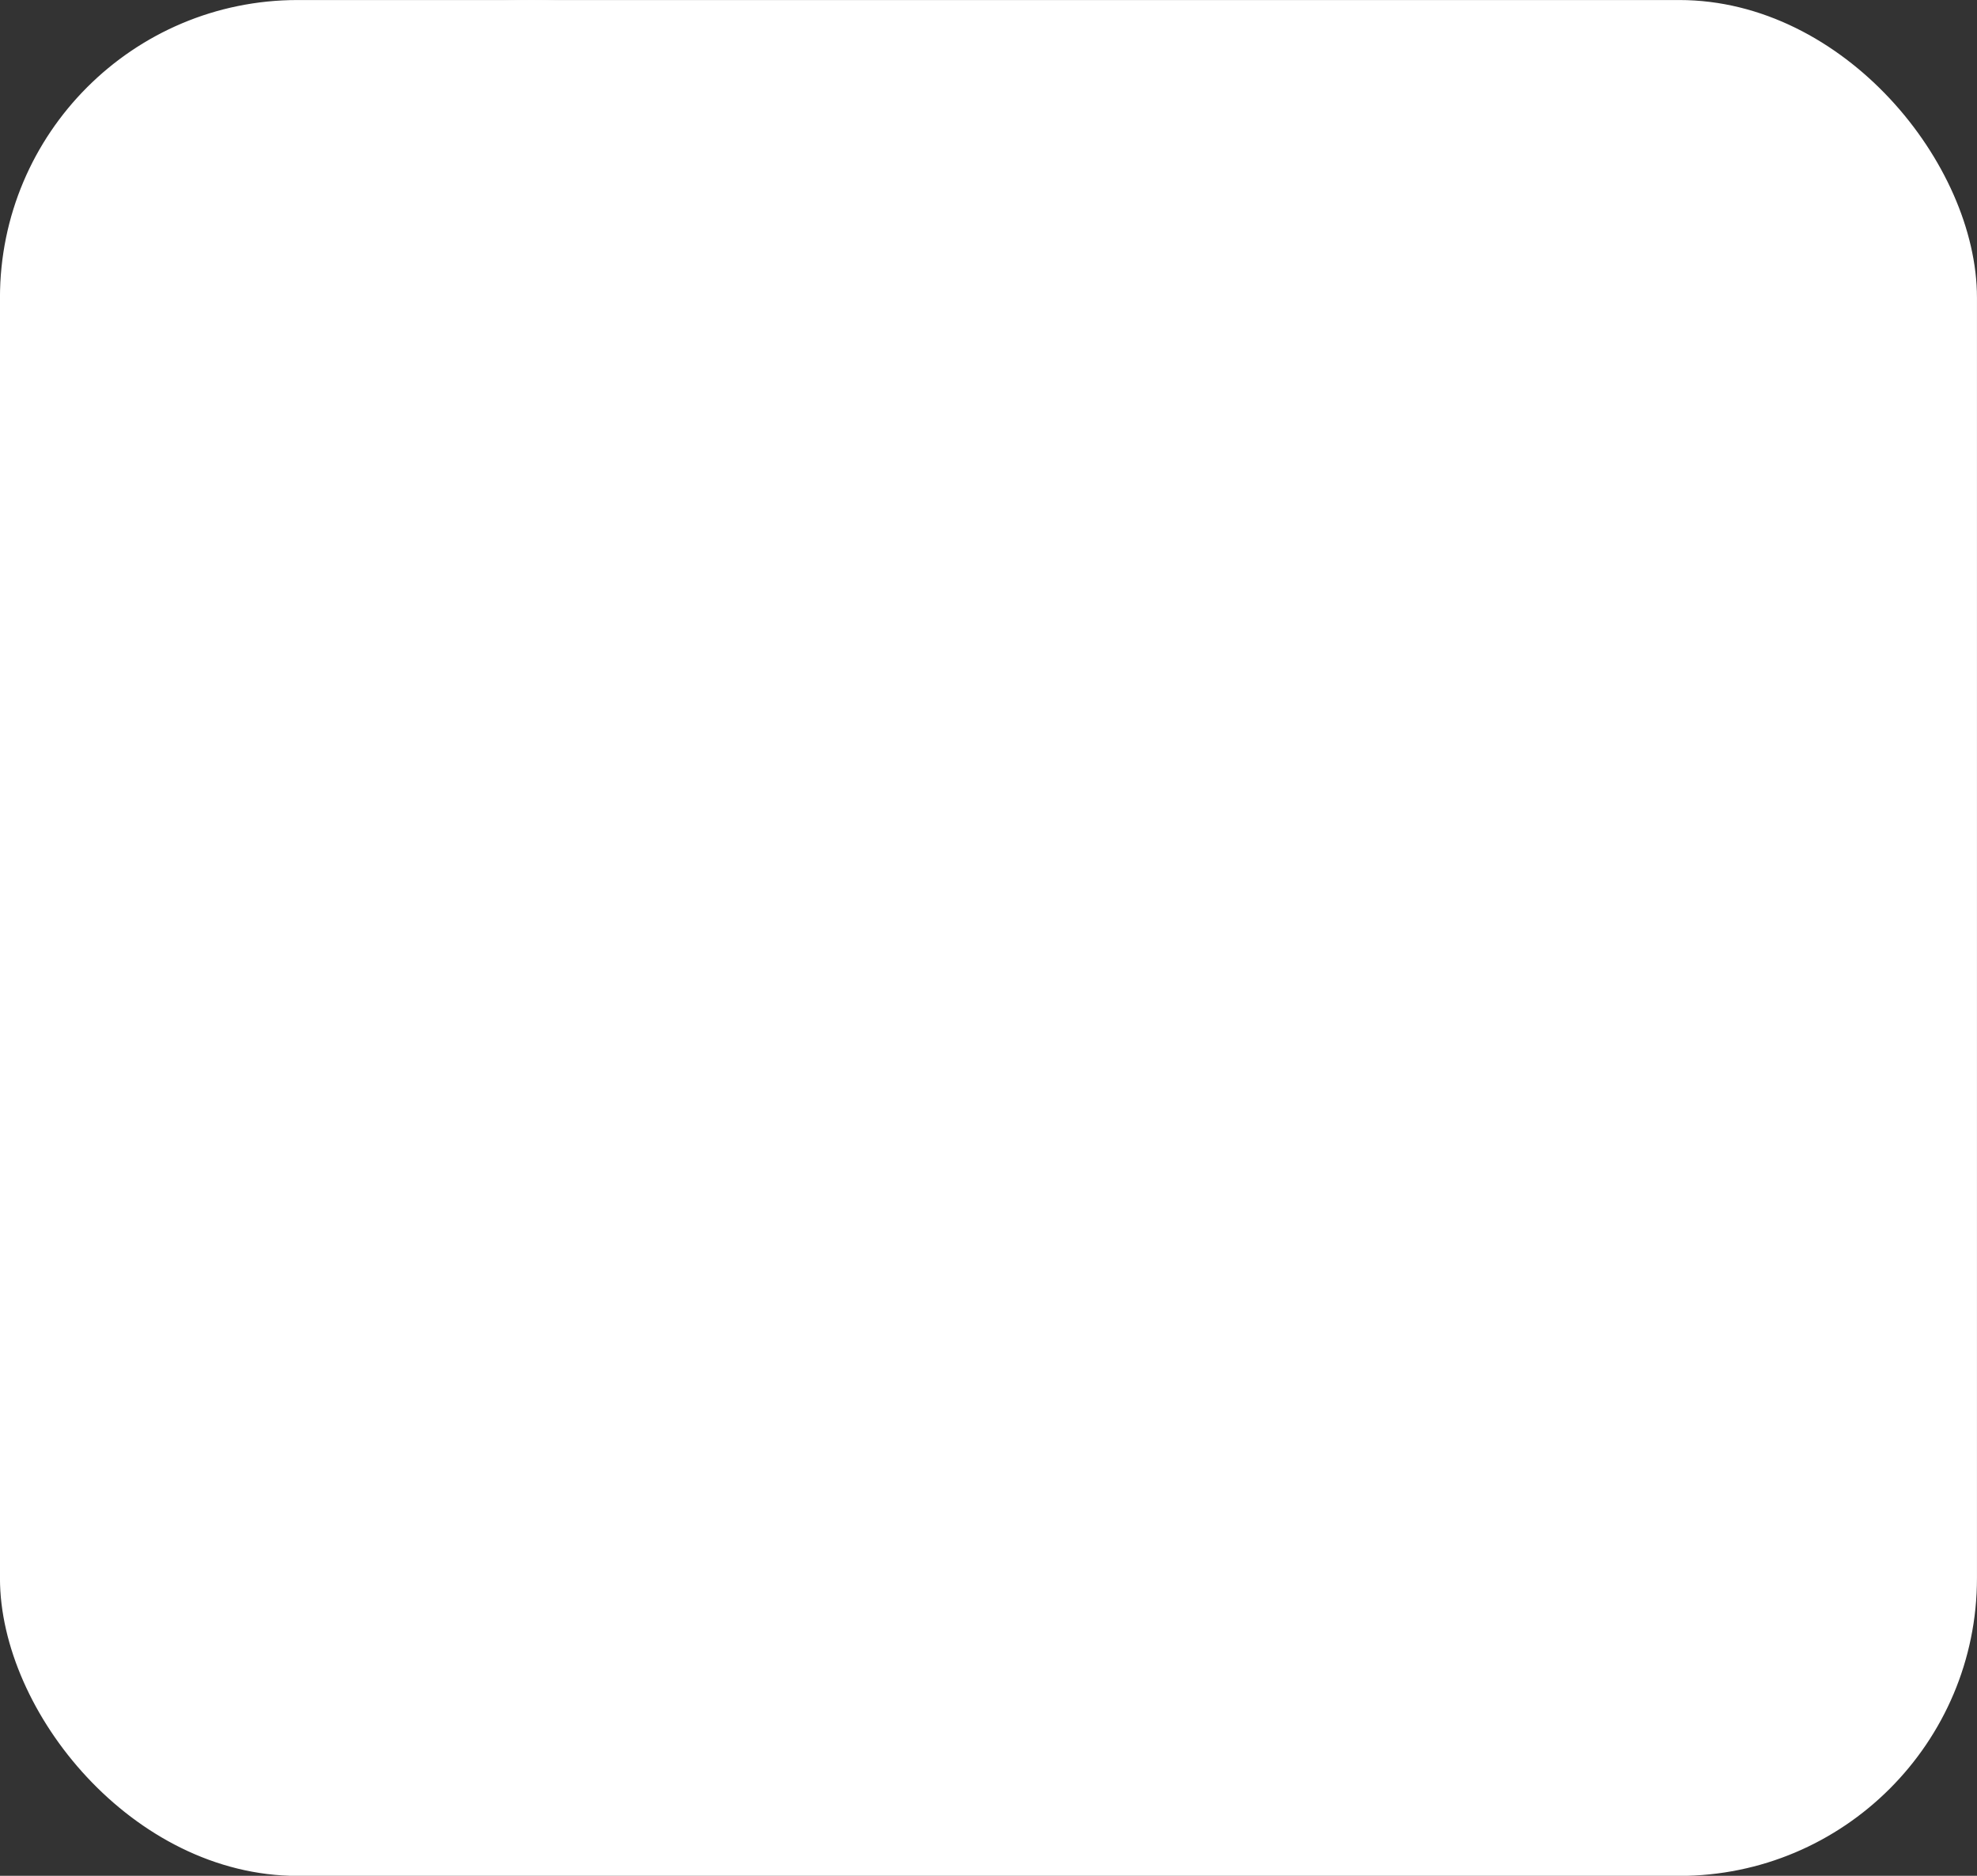 <?xml version="1.0" encoding="UTF-8" standalone="no"?>
<!-- Created with Inkscape (http://www.inkscape.org/) -->

<svg
   xmlns:dc="http://purl.org/dc/elements/1.1/"
   xmlns:cc="http://creativecommons.org/ns#"
   xmlns:rdf="http://www.w3.org/1999/02/22-rdf-syntax-ns#"
   xmlns:svg="http://www.w3.org/2000/svg"
   xmlns="http://www.w3.org/2000/svg"
   xmlns:sodipodi="http://sodipodi.sourceforge.net/DTD/sodipodi-0.dtd"
   xmlns:inkscape="http://www.inkscape.org/namespaces/inkscape"
   width="31.268mm"
   height="29.664mm"
   viewBox="0 0 31.268 29.664"
   version="1.1"
   id="svg94"
   inkscape:version="0.92.4 (5da689c313, 2019-01-14)"
   sodipodi:docname="boltBorder.svg">
  <rect x="0" y="0" width="31.268" height="29.664" fill="#333333" stroke="none"/>
  <defs
     id="defs88" />
  <sodipodi:namedview
     id="base"
     pagecolor="#ffffff"
     bordercolor="#666666"
     borderopacity="1.0"
     inkscape:pageopacity="0.0"
     inkscape:pageshadow="2"
     inkscape:zoom="2.8"
     inkscape:cx="52.895908"
     inkscape:cy="55.868877"
     inkscape:document-units="mm"
     inkscape:current-layer="layer1"
     showgrid="false"
     inkscape:window-width="1920"
     inkscape:window-height="1003"
     inkscape:window-x="-4"
     inkscape:window-y="-4"
     inkscape:window-maximized="1" />
  <g
     inkscape:label="Layer 1"
     inkscape:groupmode="layer"
     id="layer1"
     transform="translate(-10.826,-13.027)">
    <rect
       style="fill:#ffffff;stroke:#ffffff;stroke-width:0.265"
       id="rect96"
       width="16.571"
       height="16.571"
       x="10.958"
       y="13.16"
       rx="21.403"
       ry="16.571" />
    <rect
       style="fill:#ffffff;stroke:#ffffff;stroke-width:0.265"
       id="rect98"
       width="31.003"
       height="29.4"
       x="10.958"
       y="13.16"
       rx="4.576"
       ry="4.576" />
  </g>
</svg>
